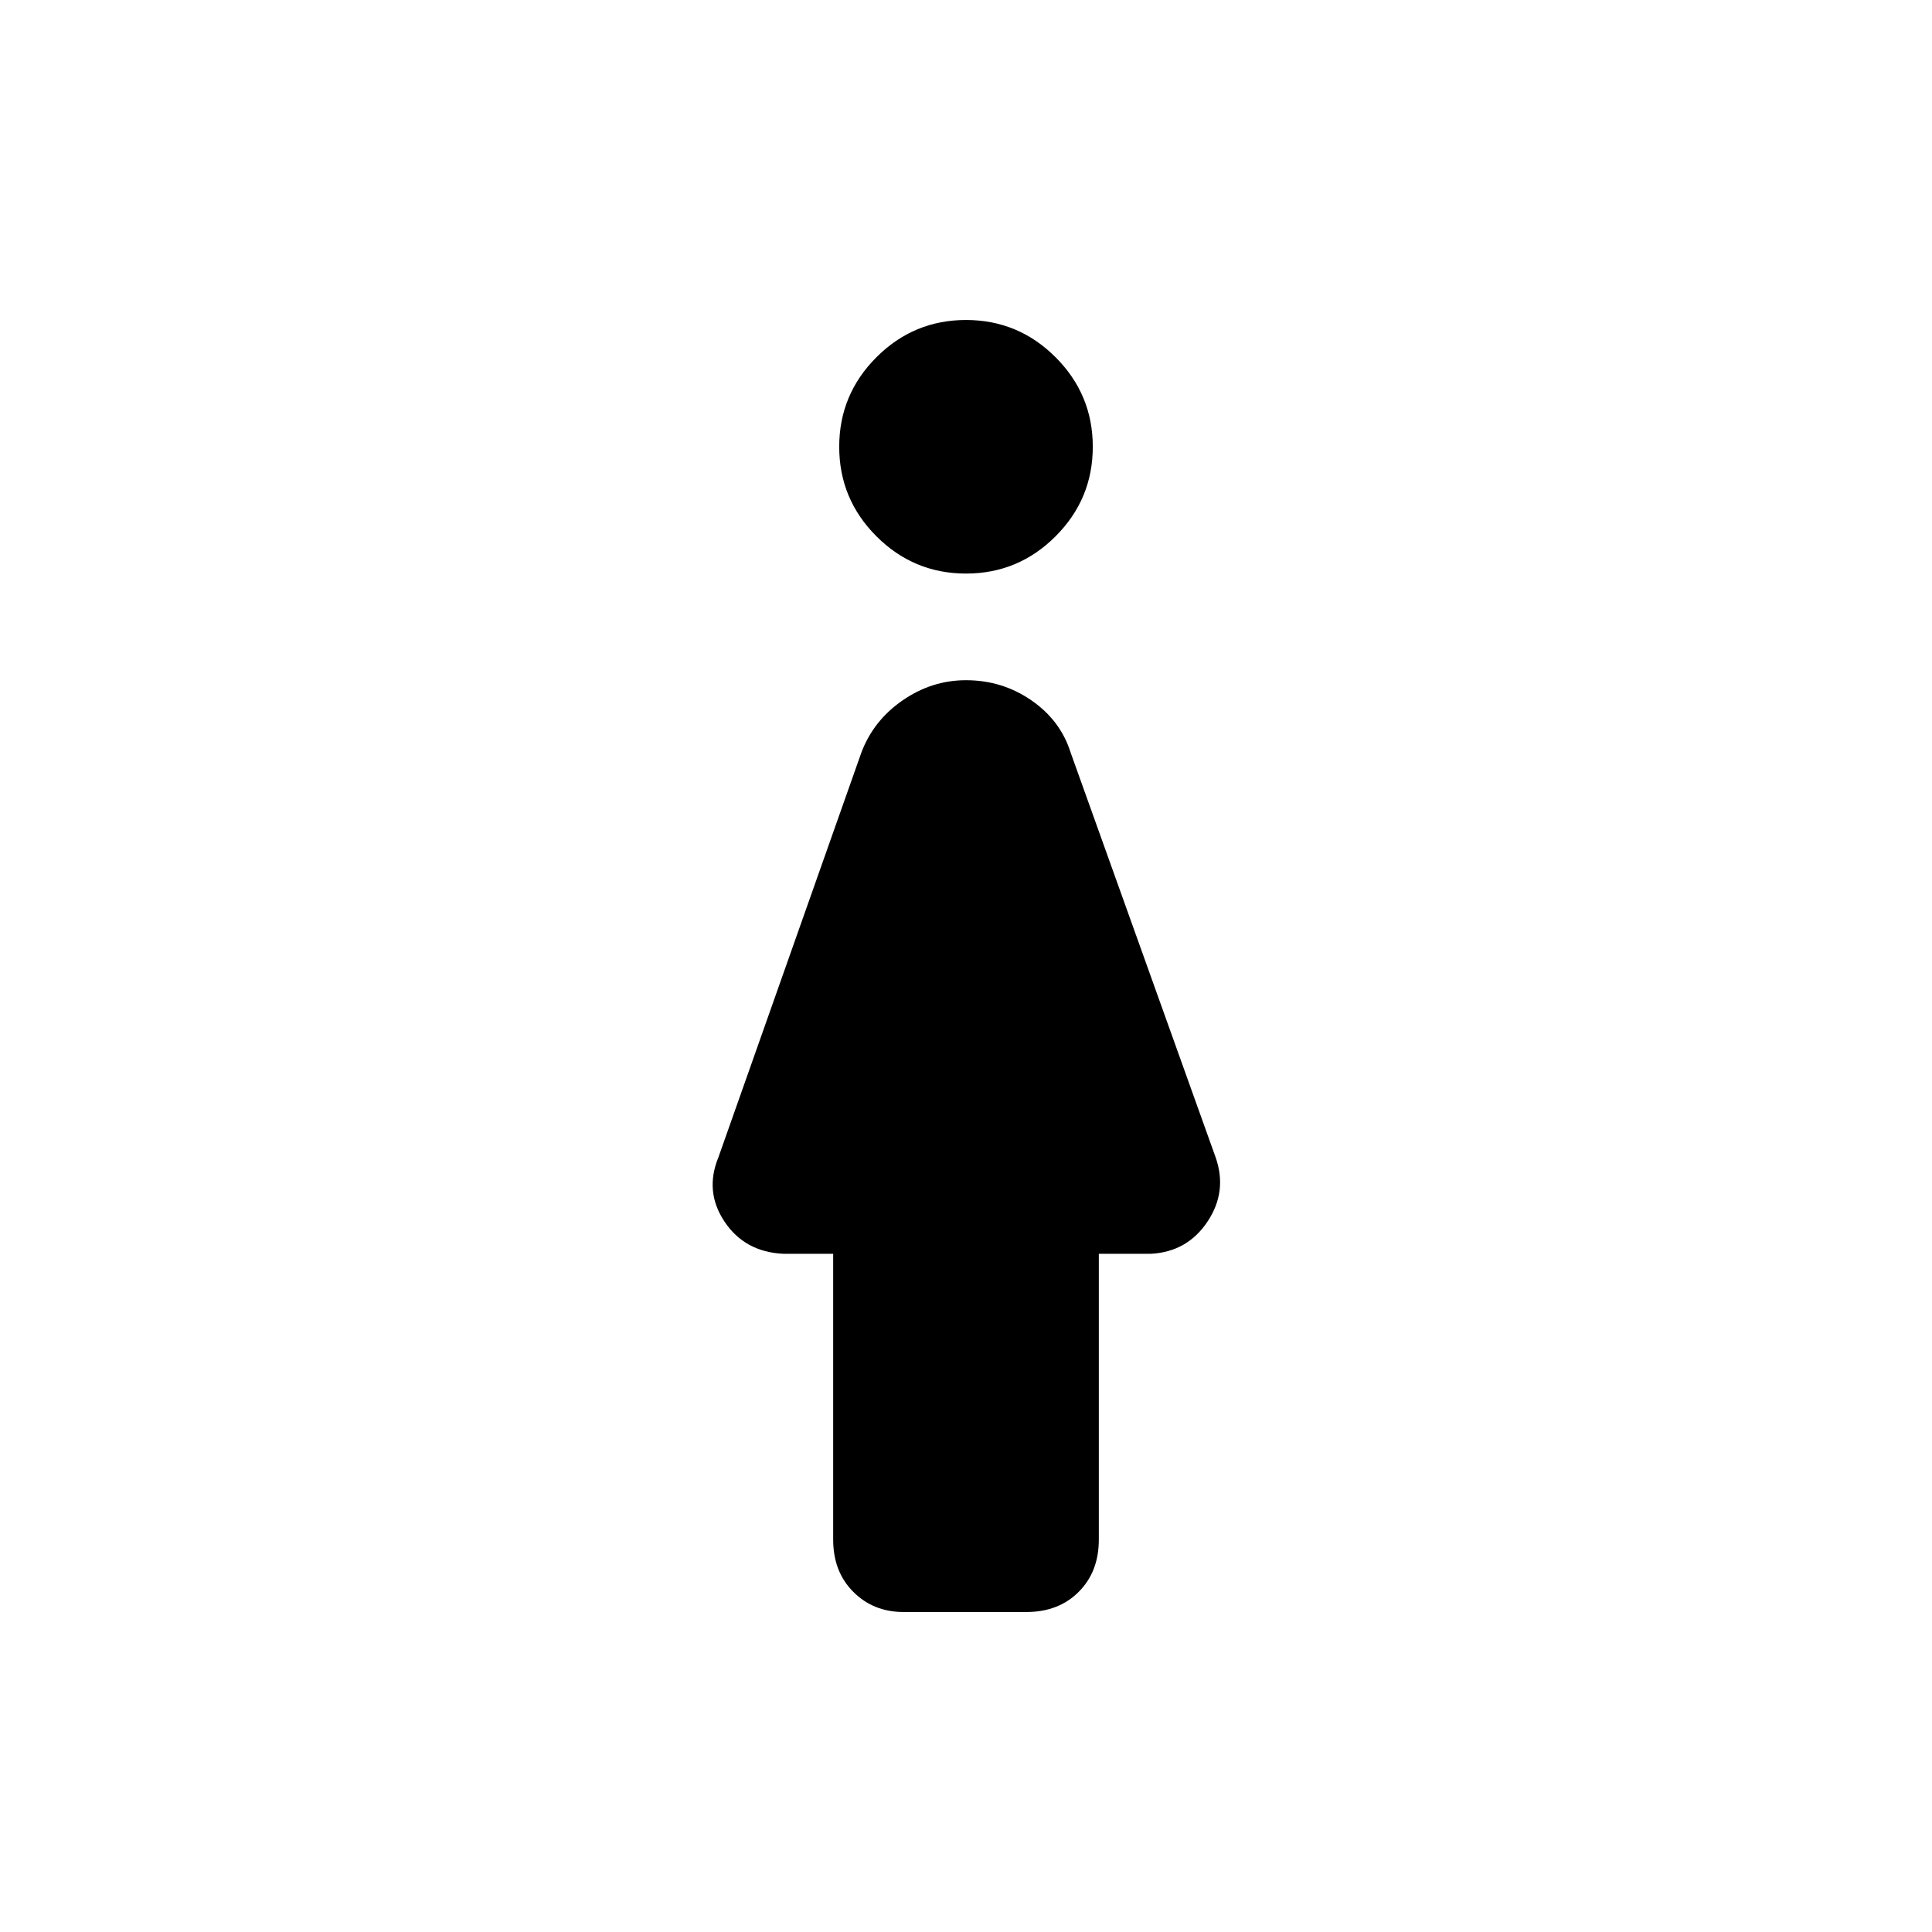 <svg xmlns="http://www.w3.org/2000/svg" height="40" width="40"><path d="M20 11.875q-1.083 0-1.854-.771-.771-.771-.771-1.854 0-1.083.771-1.854.771-.771 1.854-.771 1.083 0 1.854.771.771.771.771 1.854 0 1.083-.771 1.854-.771.771-1.854.771Zm-1.292 21.5q-.625 0-1.041-.417-.417-.416-.417-1.083v-5.917h-1.042q-.791-.041-1.208-.666-.417-.625-.125-1.334l2.958-8.375q.25-.666.855-1.083.604-.417 1.312-.417.75 0 1.354.417.604.417.813 1.083l3 8.375q.25.709-.167 1.334-.417.625-1.167.666H22.75v5.917q0 .667-.417 1.083-.416.417-1.083.417Z"/></svg>